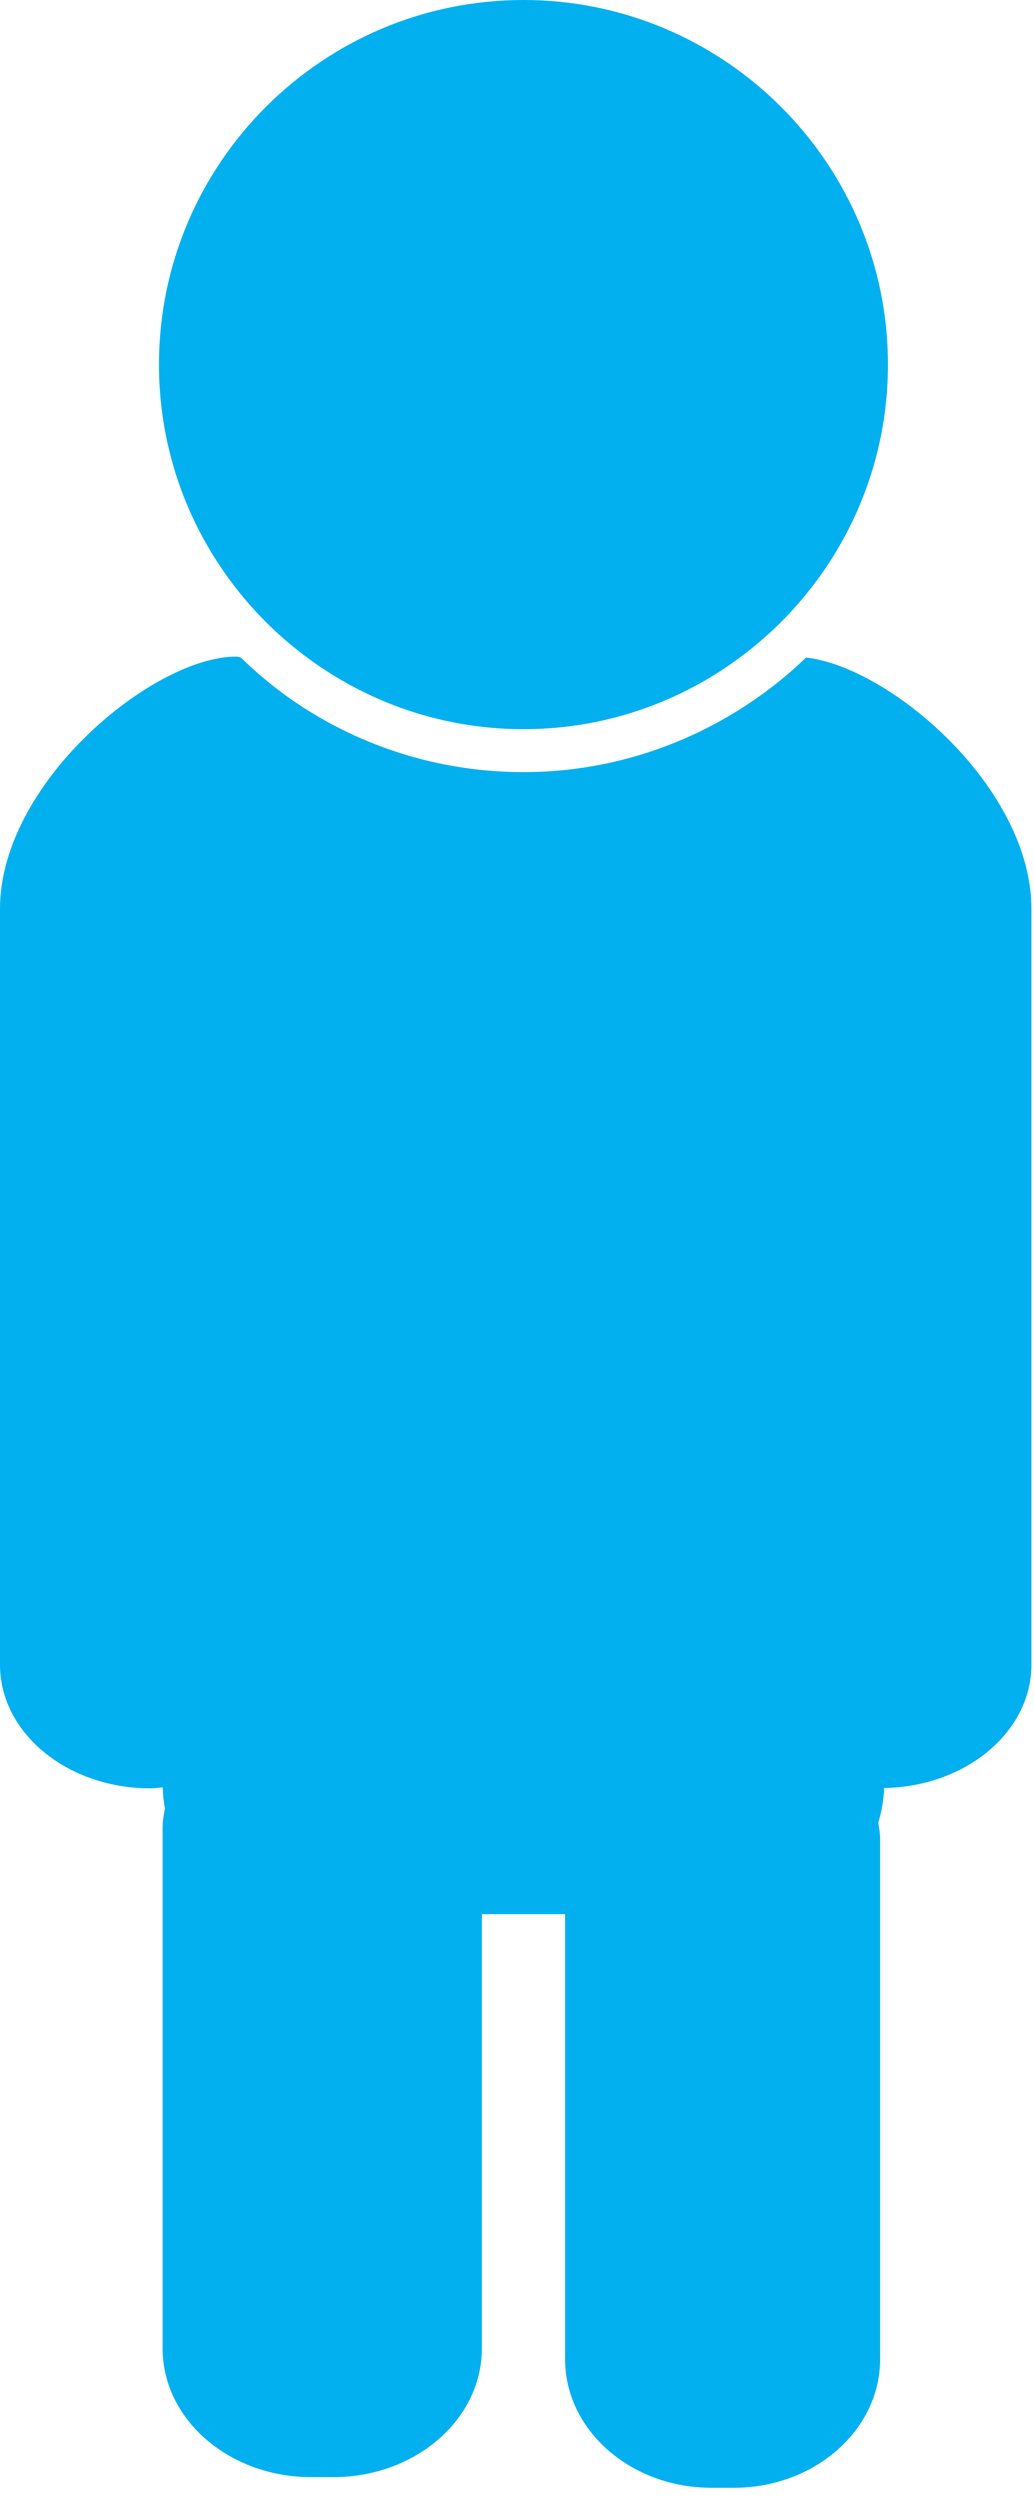 <svg width="12" height="29" viewBox="0 0 12 29" fill="none" xmlns="http://www.w3.org/2000/svg">
	<path d="M9.356 7.628C9.352 7.632 9.347 7.636 9.342 7.64C9.085 7.887 8.8 8.102 8.493 8.286C7.785 8.709 6.96 8.957 6.074 8.957C5.099 8.957 4.192 8.661 3.439 8.154C3.213 8.002 3.003 7.829 2.807 7.64C2.802 7.635 2.796 7.63 2.79 7.625C2.772 7.624 2.76 7.617 2.741 7.617C1.777 7.617 0 9.081 0 10.544V19.312C0 20.104 0.781 20.746 1.746 20.746C1.795 20.746 1.841 20.738 1.889 20.734C1.89 20.818 1.9 20.9 1.914 20.979C1.9 21.055 1.887 21.131 1.887 21.21V27.243C1.887 28.067 2.659 28.736 3.611 28.736H3.868C4.821 28.736 5.592 28.067 5.592 27.243V22.205H6.558V27.367C6.558 28.192 7.319 28.86 8.259 28.86H8.513C9.453 28.86 10.214 28.192 10.214 27.367V21.334C10.214 21.268 10.202 21.206 10.193 21.142C10.231 21.015 10.257 20.882 10.26 20.742C11.207 20.726 11.97 20.093 11.97 19.311V10.544C11.97 9.142 10.34 7.742 9.356 7.628Z" fill="#02B0F0" />
	<path d="M3.432 7.526C4.157 8.108 5.075 8.459 6.075 8.459C7.075 8.459 7.994 8.108 8.718 7.526C9.684 6.75 10.305 5.562 10.305 4.229C10.305 1.897 8.407 0 6.075 0C3.743 0 1.845 1.897 1.845 4.229C1.845 5.562 2.466 6.75 3.432 7.526Z" fill="#02B0F0" />
</svg>
